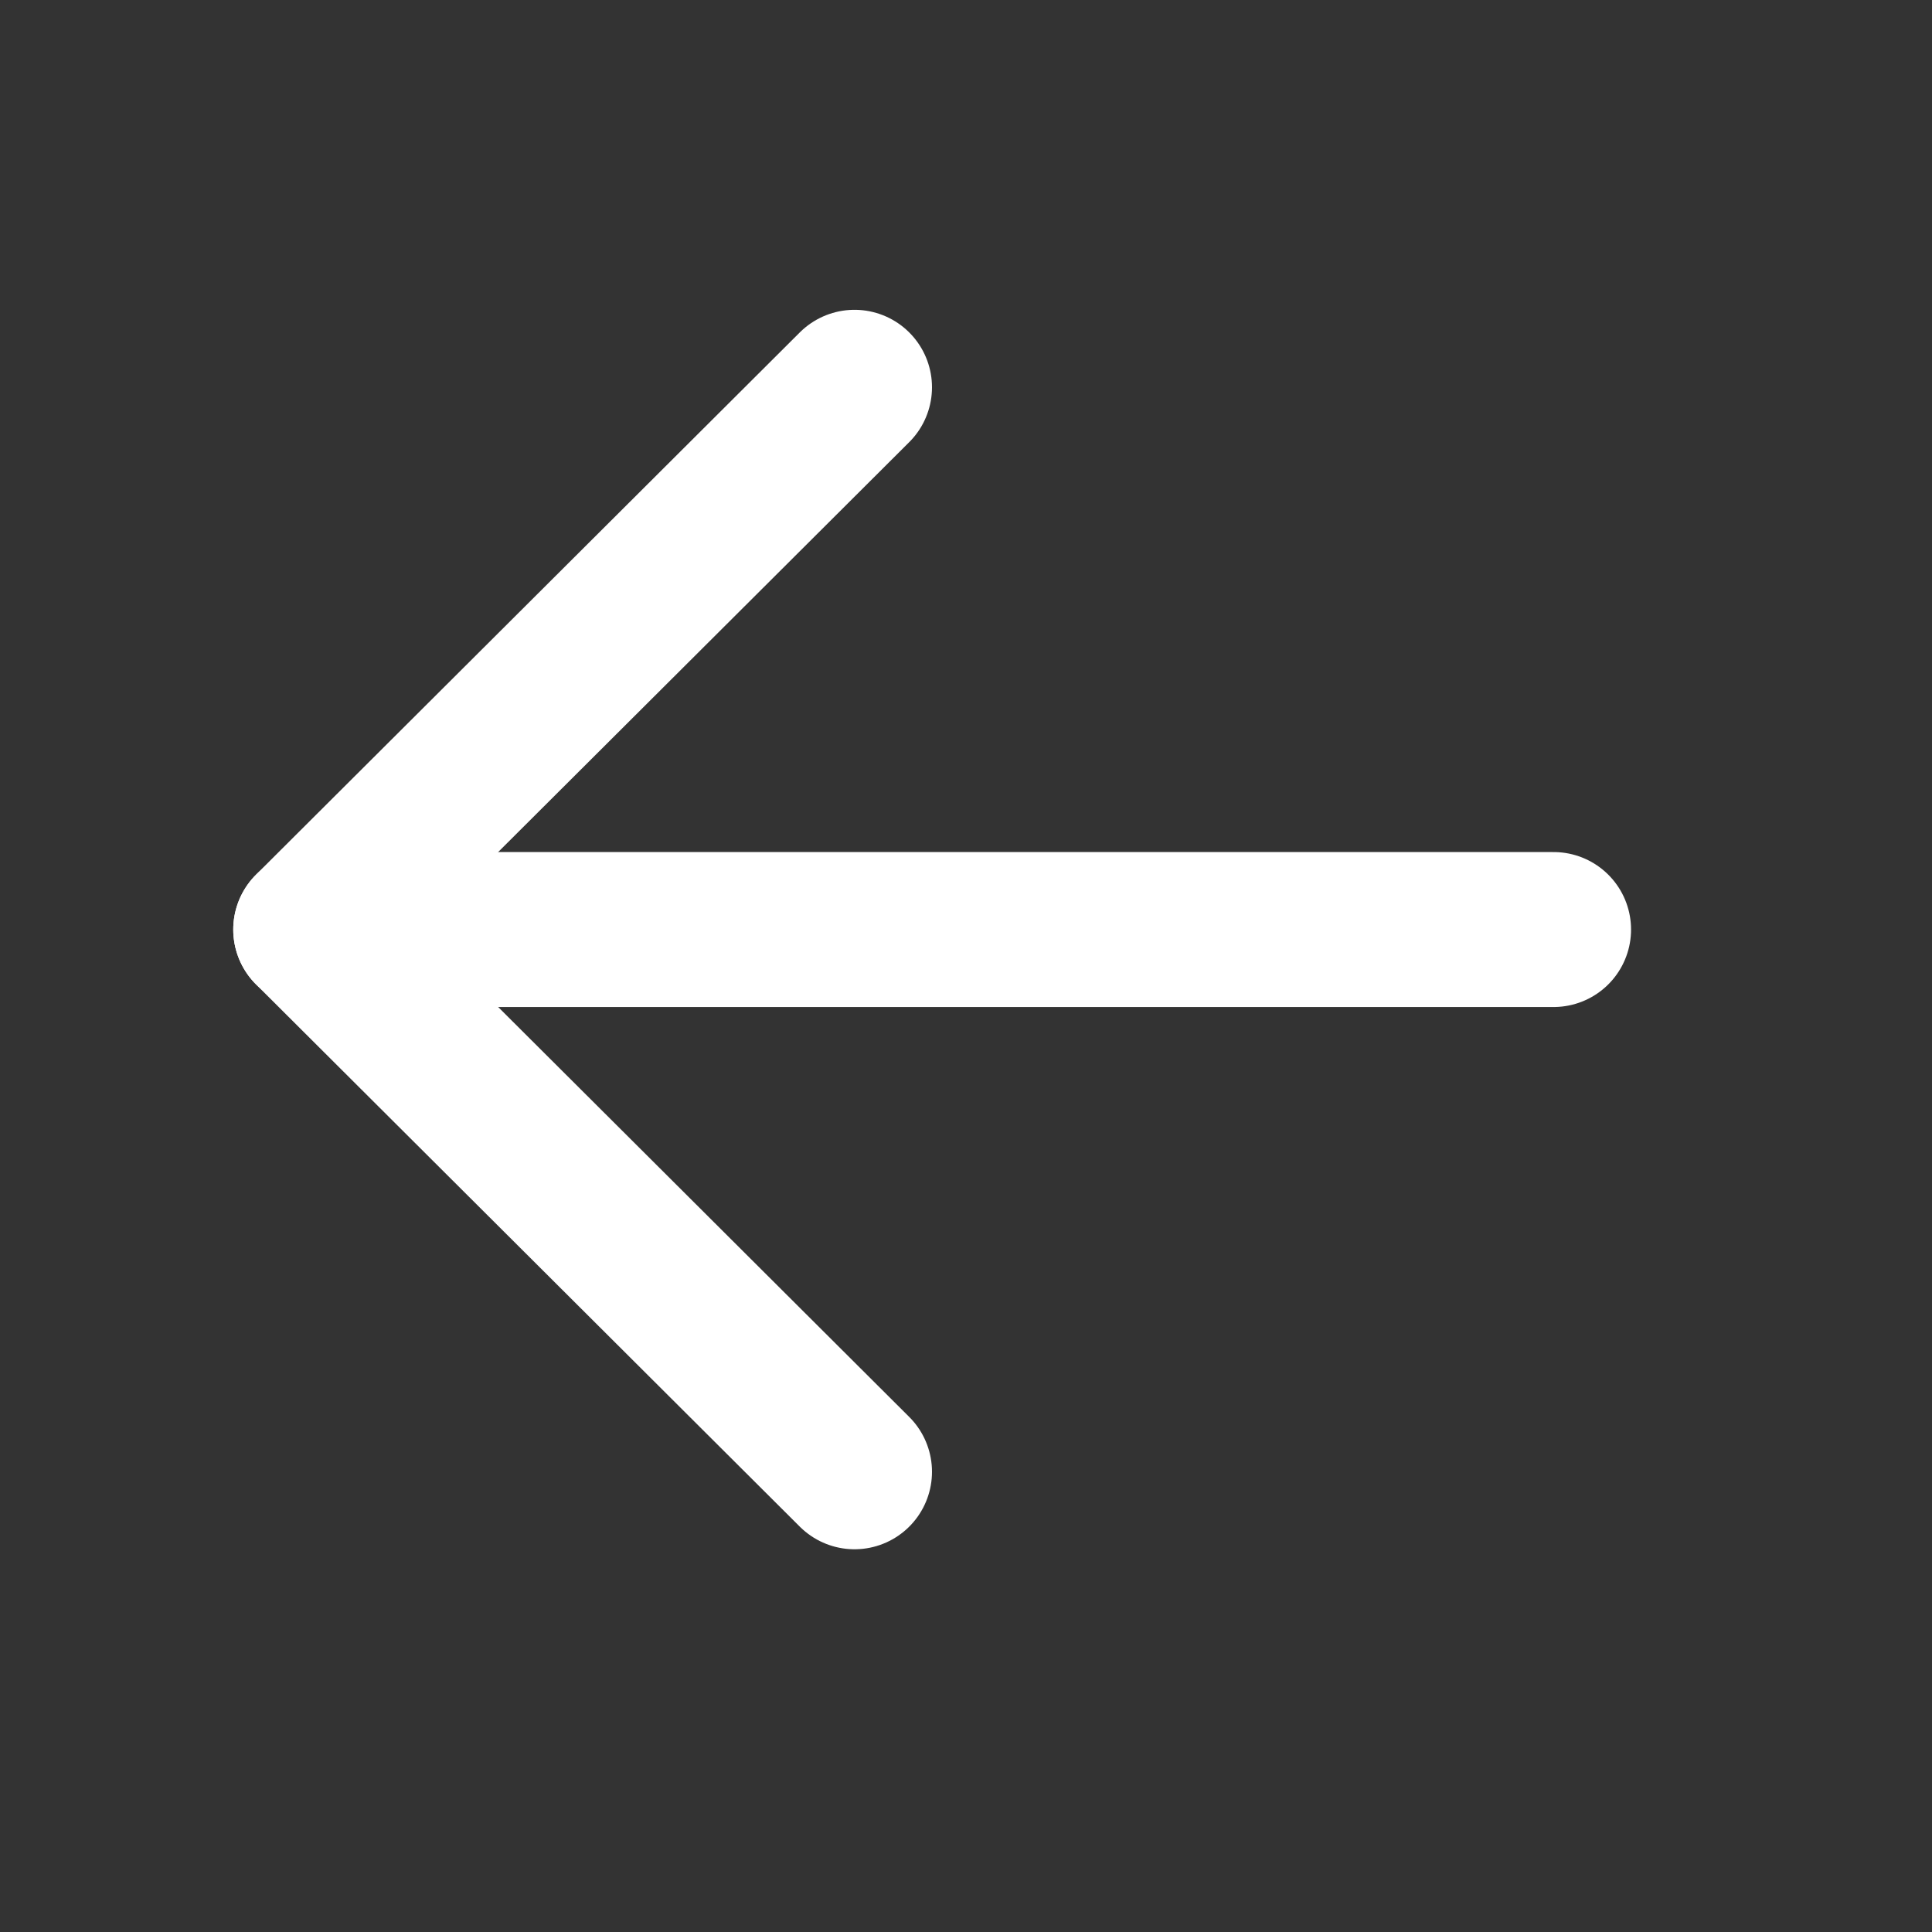 <svg width="24" height="24" viewBox="0 0 24 24" fill="none" xmlns="http://www.w3.org/2000/svg">
<rect x="0" y="0" width="24" height="24" fill="#333333" stroke="none"/>
<path d="M10.615 4.811L3.86 11.547L10.615 18.283" stroke="white" stroke-width="1.925" stroke-linecap="round" stroke-linejoin="round"/>
<path d="M3.86 11.547H19.299" stroke="white" stroke-width="1.925" stroke-linecap="round" stroke-linejoin="round"/>
</svg>
